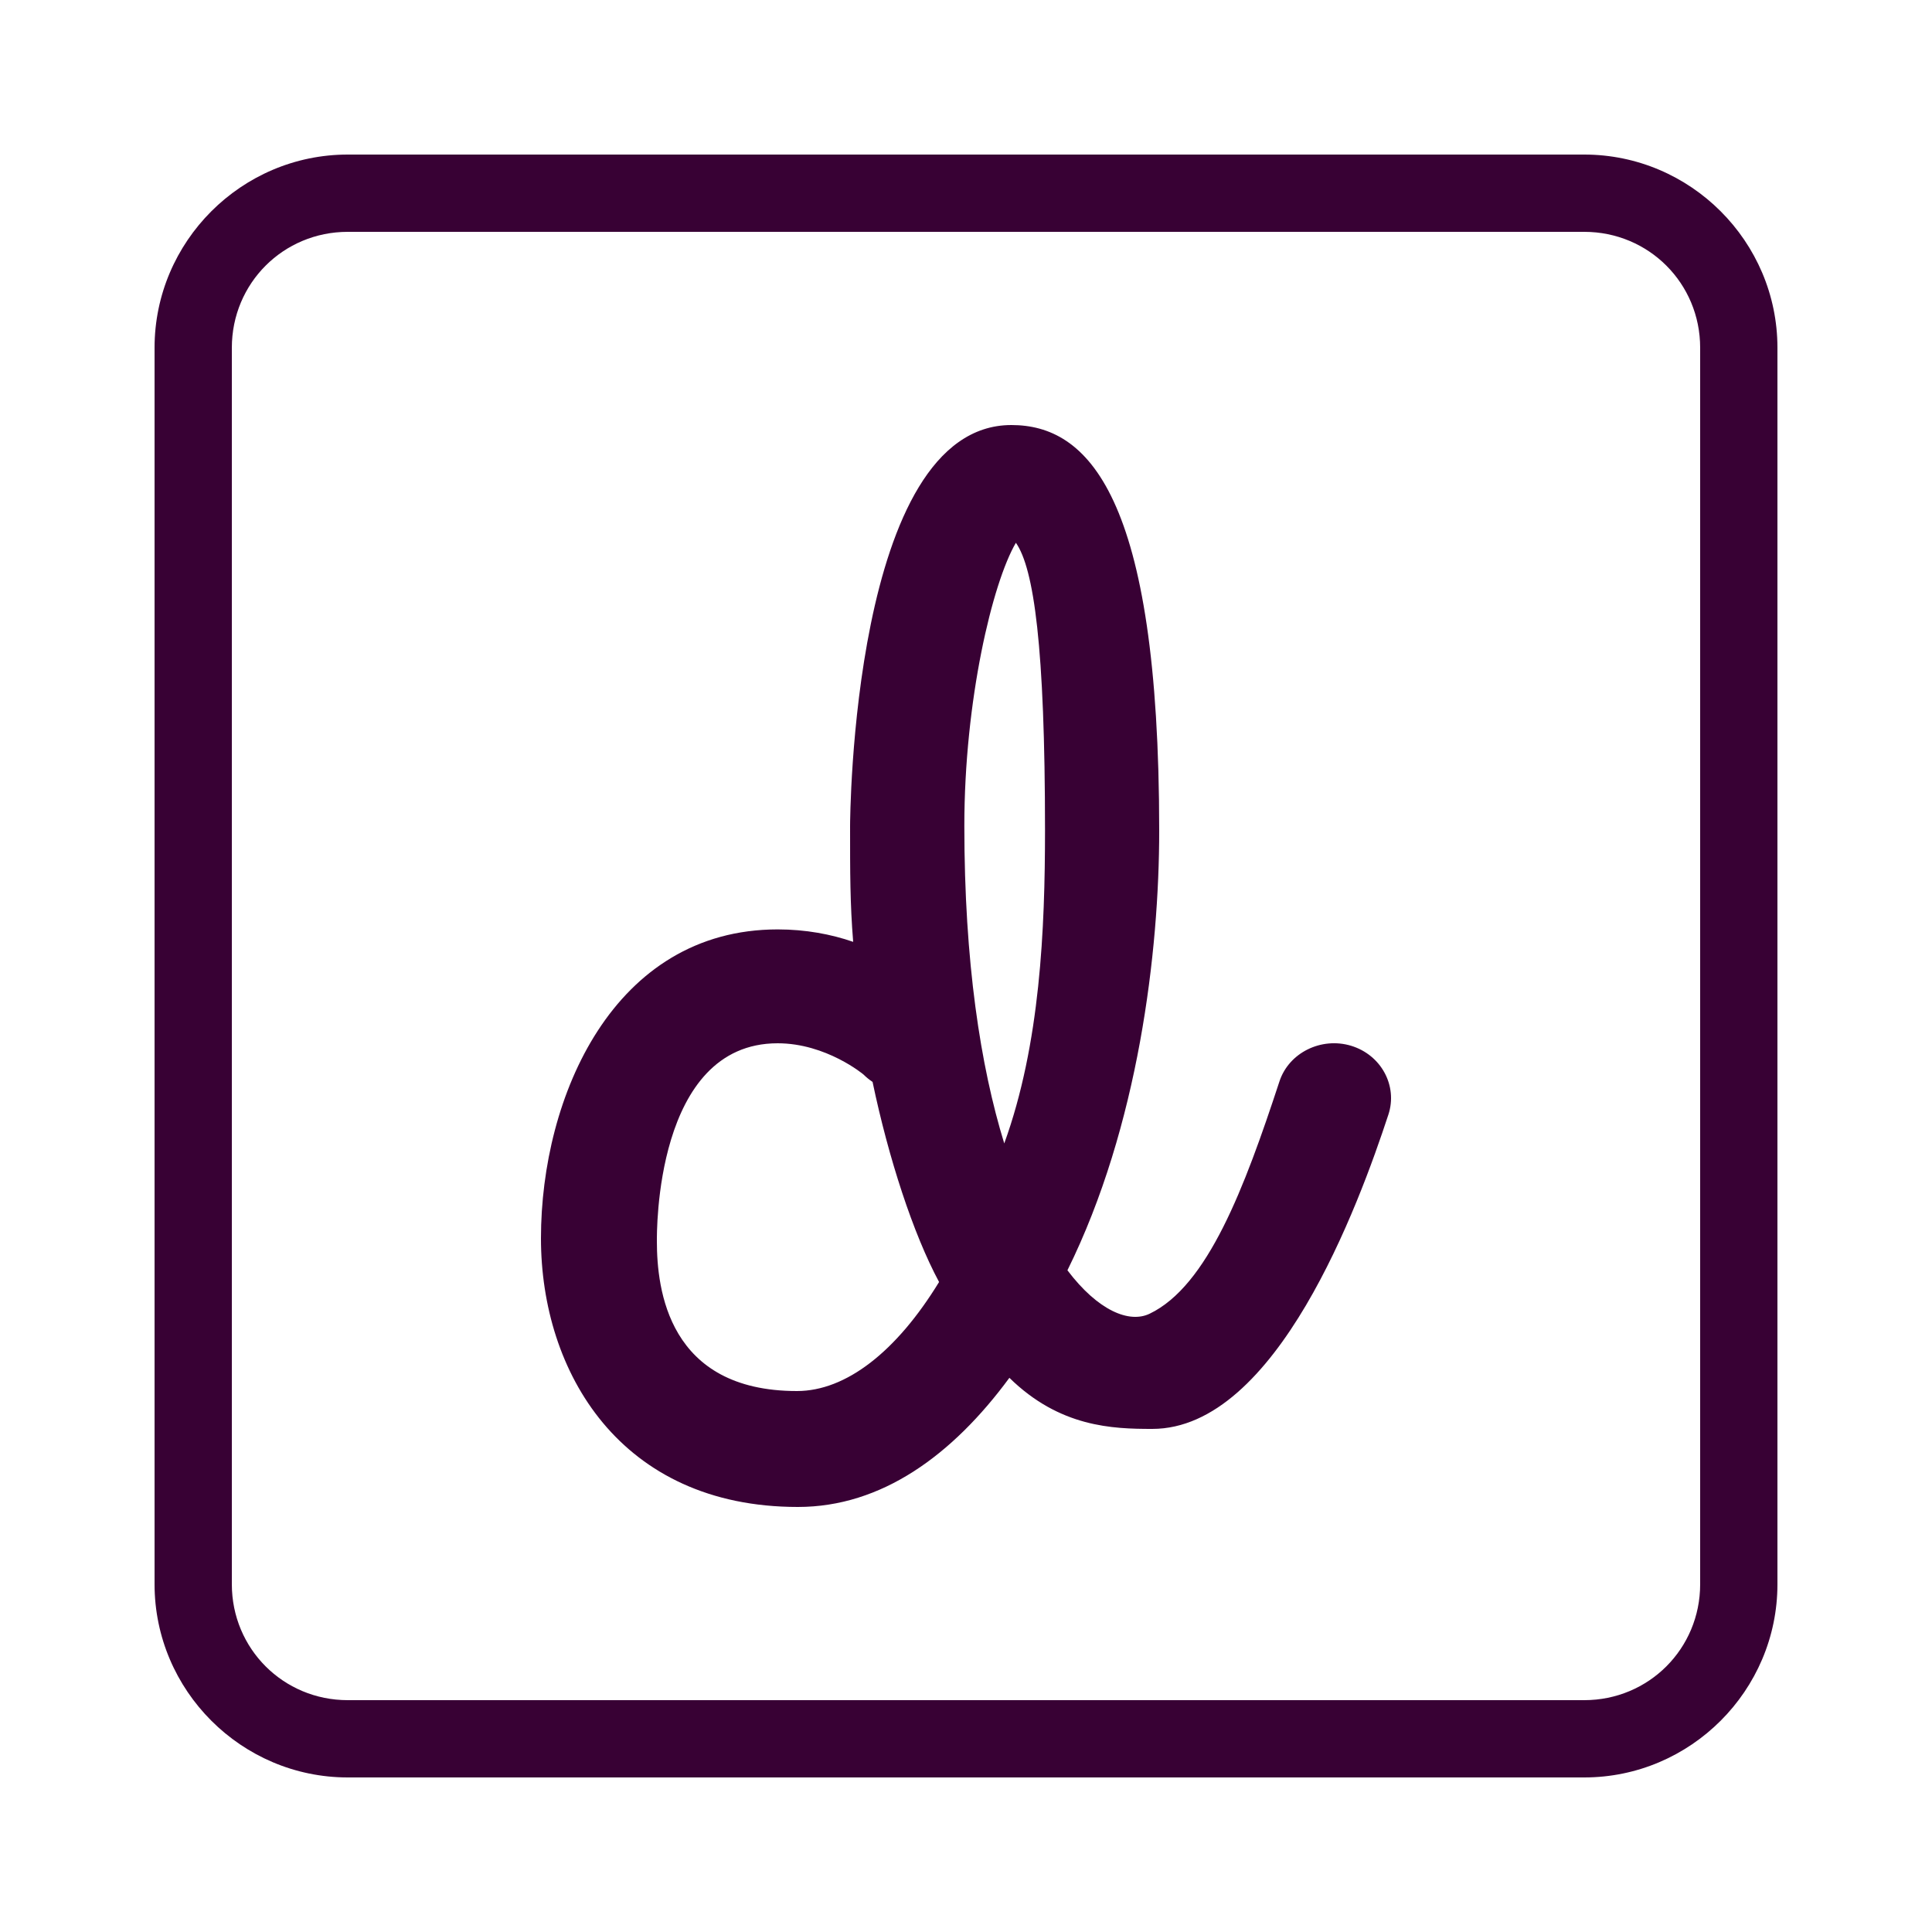 <svg fill="#380134" xmlns="http://www.w3.org/2000/svg"  viewBox="0 0 50 50" width="32px" height="32px"><path d="M 9 4 C 6.25 4 4 6.25 4 9 L 4 41 C 4 43.75 6.25 46 9 46 L 41 46 C 43.75 46 46 43.75 46 41 L 46 9 C 46 6.25 43.75 4 41 4 L 9 4 z M 9 6 L 41 6 C 42.668 6 44 7.332 44 9 L 44 41 C 44 42.668 42.668 44 41 44 L 9 44 C 7.332 44 6 42.668 6 41 L 6 9 C 6 7.332 7.332 6 9 6 z M 26.174 11 C 22.04 11 22 21.271 22 21.375 C 22 22.583 21.999 23.375 22.08 24.375 C 21.511 24.178 20.85 24.053 20.127 24.053 C 15.881 24.053 14 28.377 14 32.047 C 14 35.508 16.055 39 20.65 39 C 22.817 39 24.65 37.659 26.123 35.658 C 27.429 36.938 28.796 36.98 29.82 36.98 C 33.036 36.98 35.166 31.178 35.932 28.844 C 36.176 28.097 35.744 27.3 34.965 27.064 C 34.193 26.832 33.355 27.243 33.111 27.99 C 32.206 30.746 31.254 33.28 29.75 34 C 29.225 34.251 28.418 33.924 27.625 32.875 C 29.468 29.148 30 24.621 30 21.5 C 30 12.774 28.136 11 26.174 11 z M 26.291 14.047 C 26.757 14.712 27.045 16.736 27.045 21.498 C 27.044 24.026 26.924 27.019 25.99 29.592 C 25.374 27.591 24.957 24.892 24.957 21.373 C 24.957 18.129 25.682 15.088 26.291 14.047 z M 20.125 27 C 21.384 27 22.35 27.809 22.35 27.811 C 22.422 27.883 22.5 27.945 22.582 28 C 22.995 29.973 23.631 31.927 24.303 33.178 C 23.201 34.98 21.896 36 20.625 36 C 17.29 36 17 33.362 17 32.125 C 17 31.93 16.939 27 20.125 27 z"/></svg>